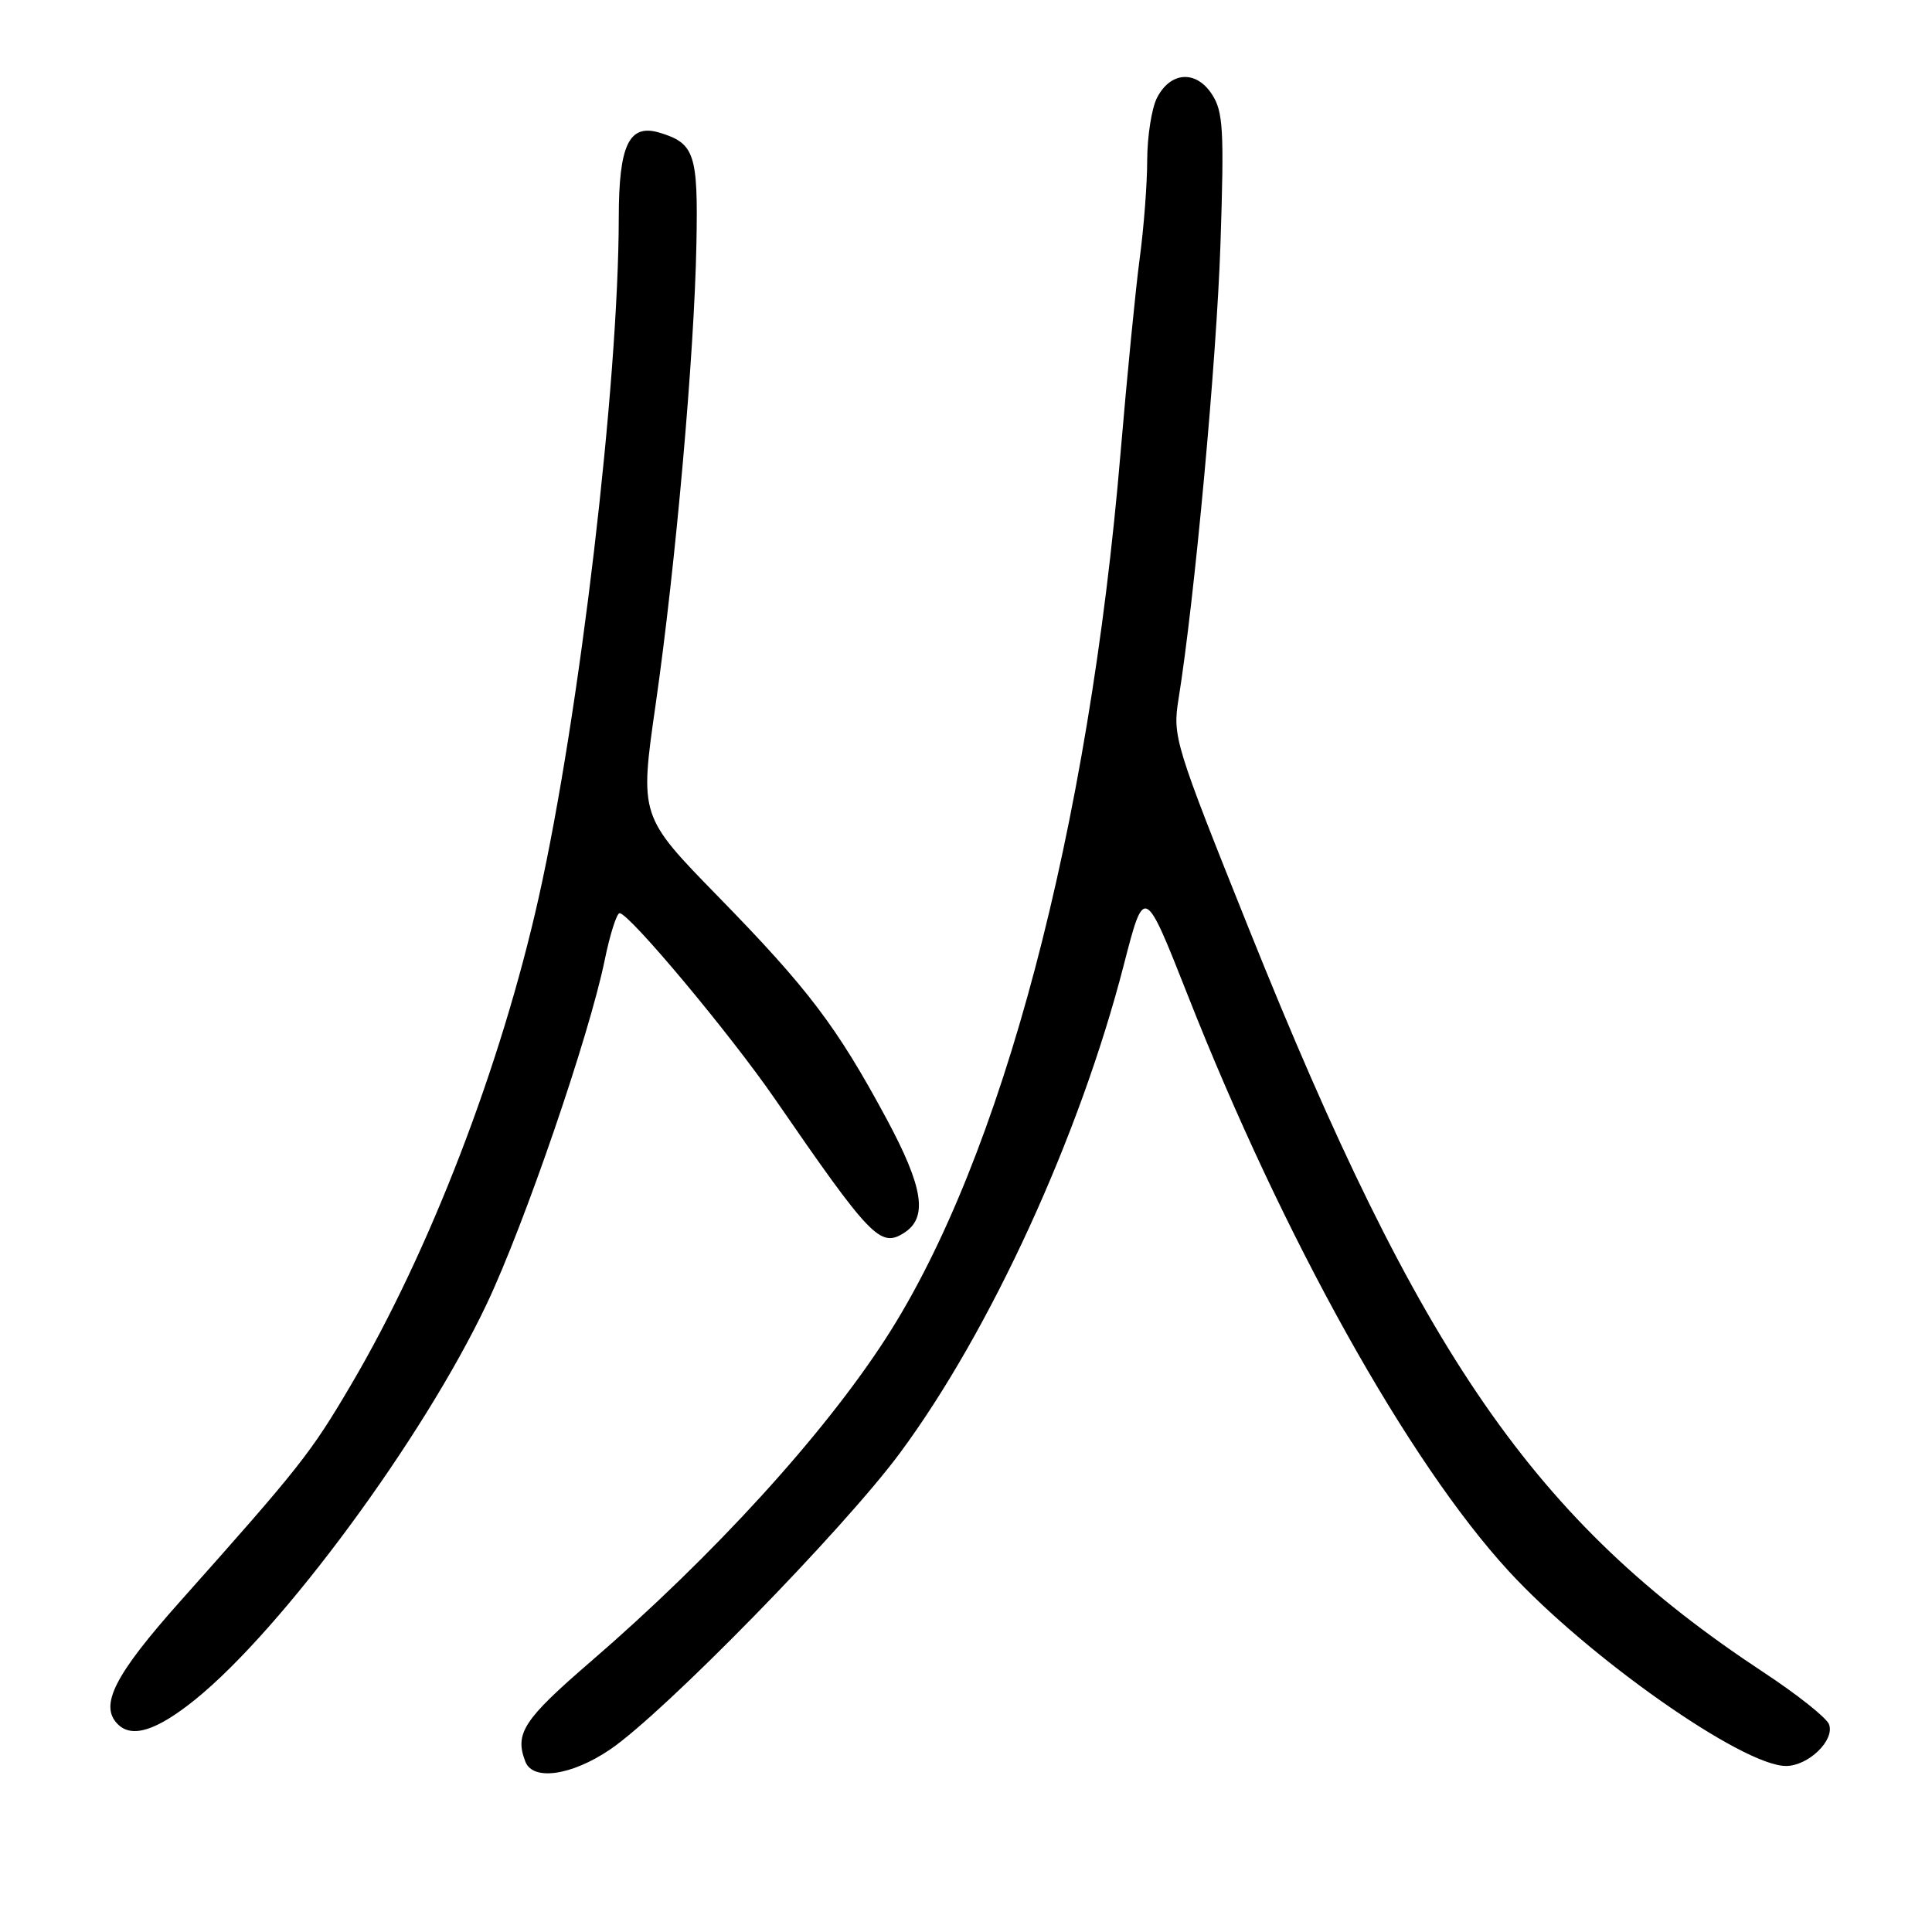 <?xml version="1.0" encoding="UTF-8" standalone="no"?>
<!DOCTYPE svg PUBLIC "-//W3C//DTD SVG 1.1//EN" "http://www.w3.org/Graphics/SVG/1.1/DTD/svg11.dtd" >
<svg xmlns="http://www.w3.org/2000/svg" xmlns:xlink="http://www.w3.org/1999/xlink" version="1.1" viewBox="0 0 256 256">
 <g >
 <path fill="currentColor"
d=" M 80.82 231.83 C 87.97 226.98 111.80 202.61 119.27 192.50 C 131.24 176.32 143.07 150.52 148.90 127.89 C 151.63 117.29 151.63 117.29 157.39 131.89 C 170.06 164.04 186.58 193.68 199.90 208.17 C 210.40 219.59 230.90 234.00 236.65 234.00 C 239.62 234.00 243.16 230.57 242.35 228.47 C 242.02 227.61 238.09 224.49 233.62 221.55 C 203.34 201.57 188.20 179.70 165.51 123.13 C 155.64 98.52 155.36 97.60 156.16 92.63 C 158.30 79.32 161.20 47.80 161.72 32.29 C 162.22 17.14 162.08 14.78 160.58 12.48 C 158.46 9.24 155.06 9.49 153.29 13.00 C 152.60 14.38 152.02 18.07 152.01 21.21 C 152.01 24.35 151.56 30.20 151.02 34.21 C 150.48 38.22 149.34 49.83 148.48 60.00 C 144.28 109.88 132.75 153.46 117.46 177.21 C 109.15 190.11 94.52 206.15 78.25 220.19 C 69.35 227.87 68.17 229.68 69.61 233.42 C 70.60 236.01 75.72 235.28 80.82 231.83 Z  M 25.83 225.23 C 37.40 215.90 56.05 190.60 64.50 172.77 C 69.50 162.22 78.06 137.27 80.12 127.25 C 80.82 123.81 81.72 121.00 82.10 121.00 C 83.37 121.00 96.72 136.97 102.67 145.60 C 115.34 164.00 116.64 165.34 119.75 163.39 C 122.99 161.37 122.38 157.37 117.45 148.21 C 110.87 136.00 107.11 131.04 95.18 118.82 C 84.75 108.14 84.75 108.14 86.88 93.32 C 89.54 74.78 92.00 46.99 92.28 32.29 C 92.51 20.37 92.05 18.98 87.36 17.57 C 83.35 16.38 82.00 19.21 81.99 28.82 C 81.97 50.78 76.80 94.69 71.39 118.89 C 66.38 141.27 56.95 165.77 46.51 183.50 C 41.19 192.54 39.75 194.37 23.88 212.18 C 15.17 221.96 13.12 225.98 15.61 228.47 C 17.50 230.35 20.74 229.32 25.83 225.23 Z "/>
</g>
</svg>